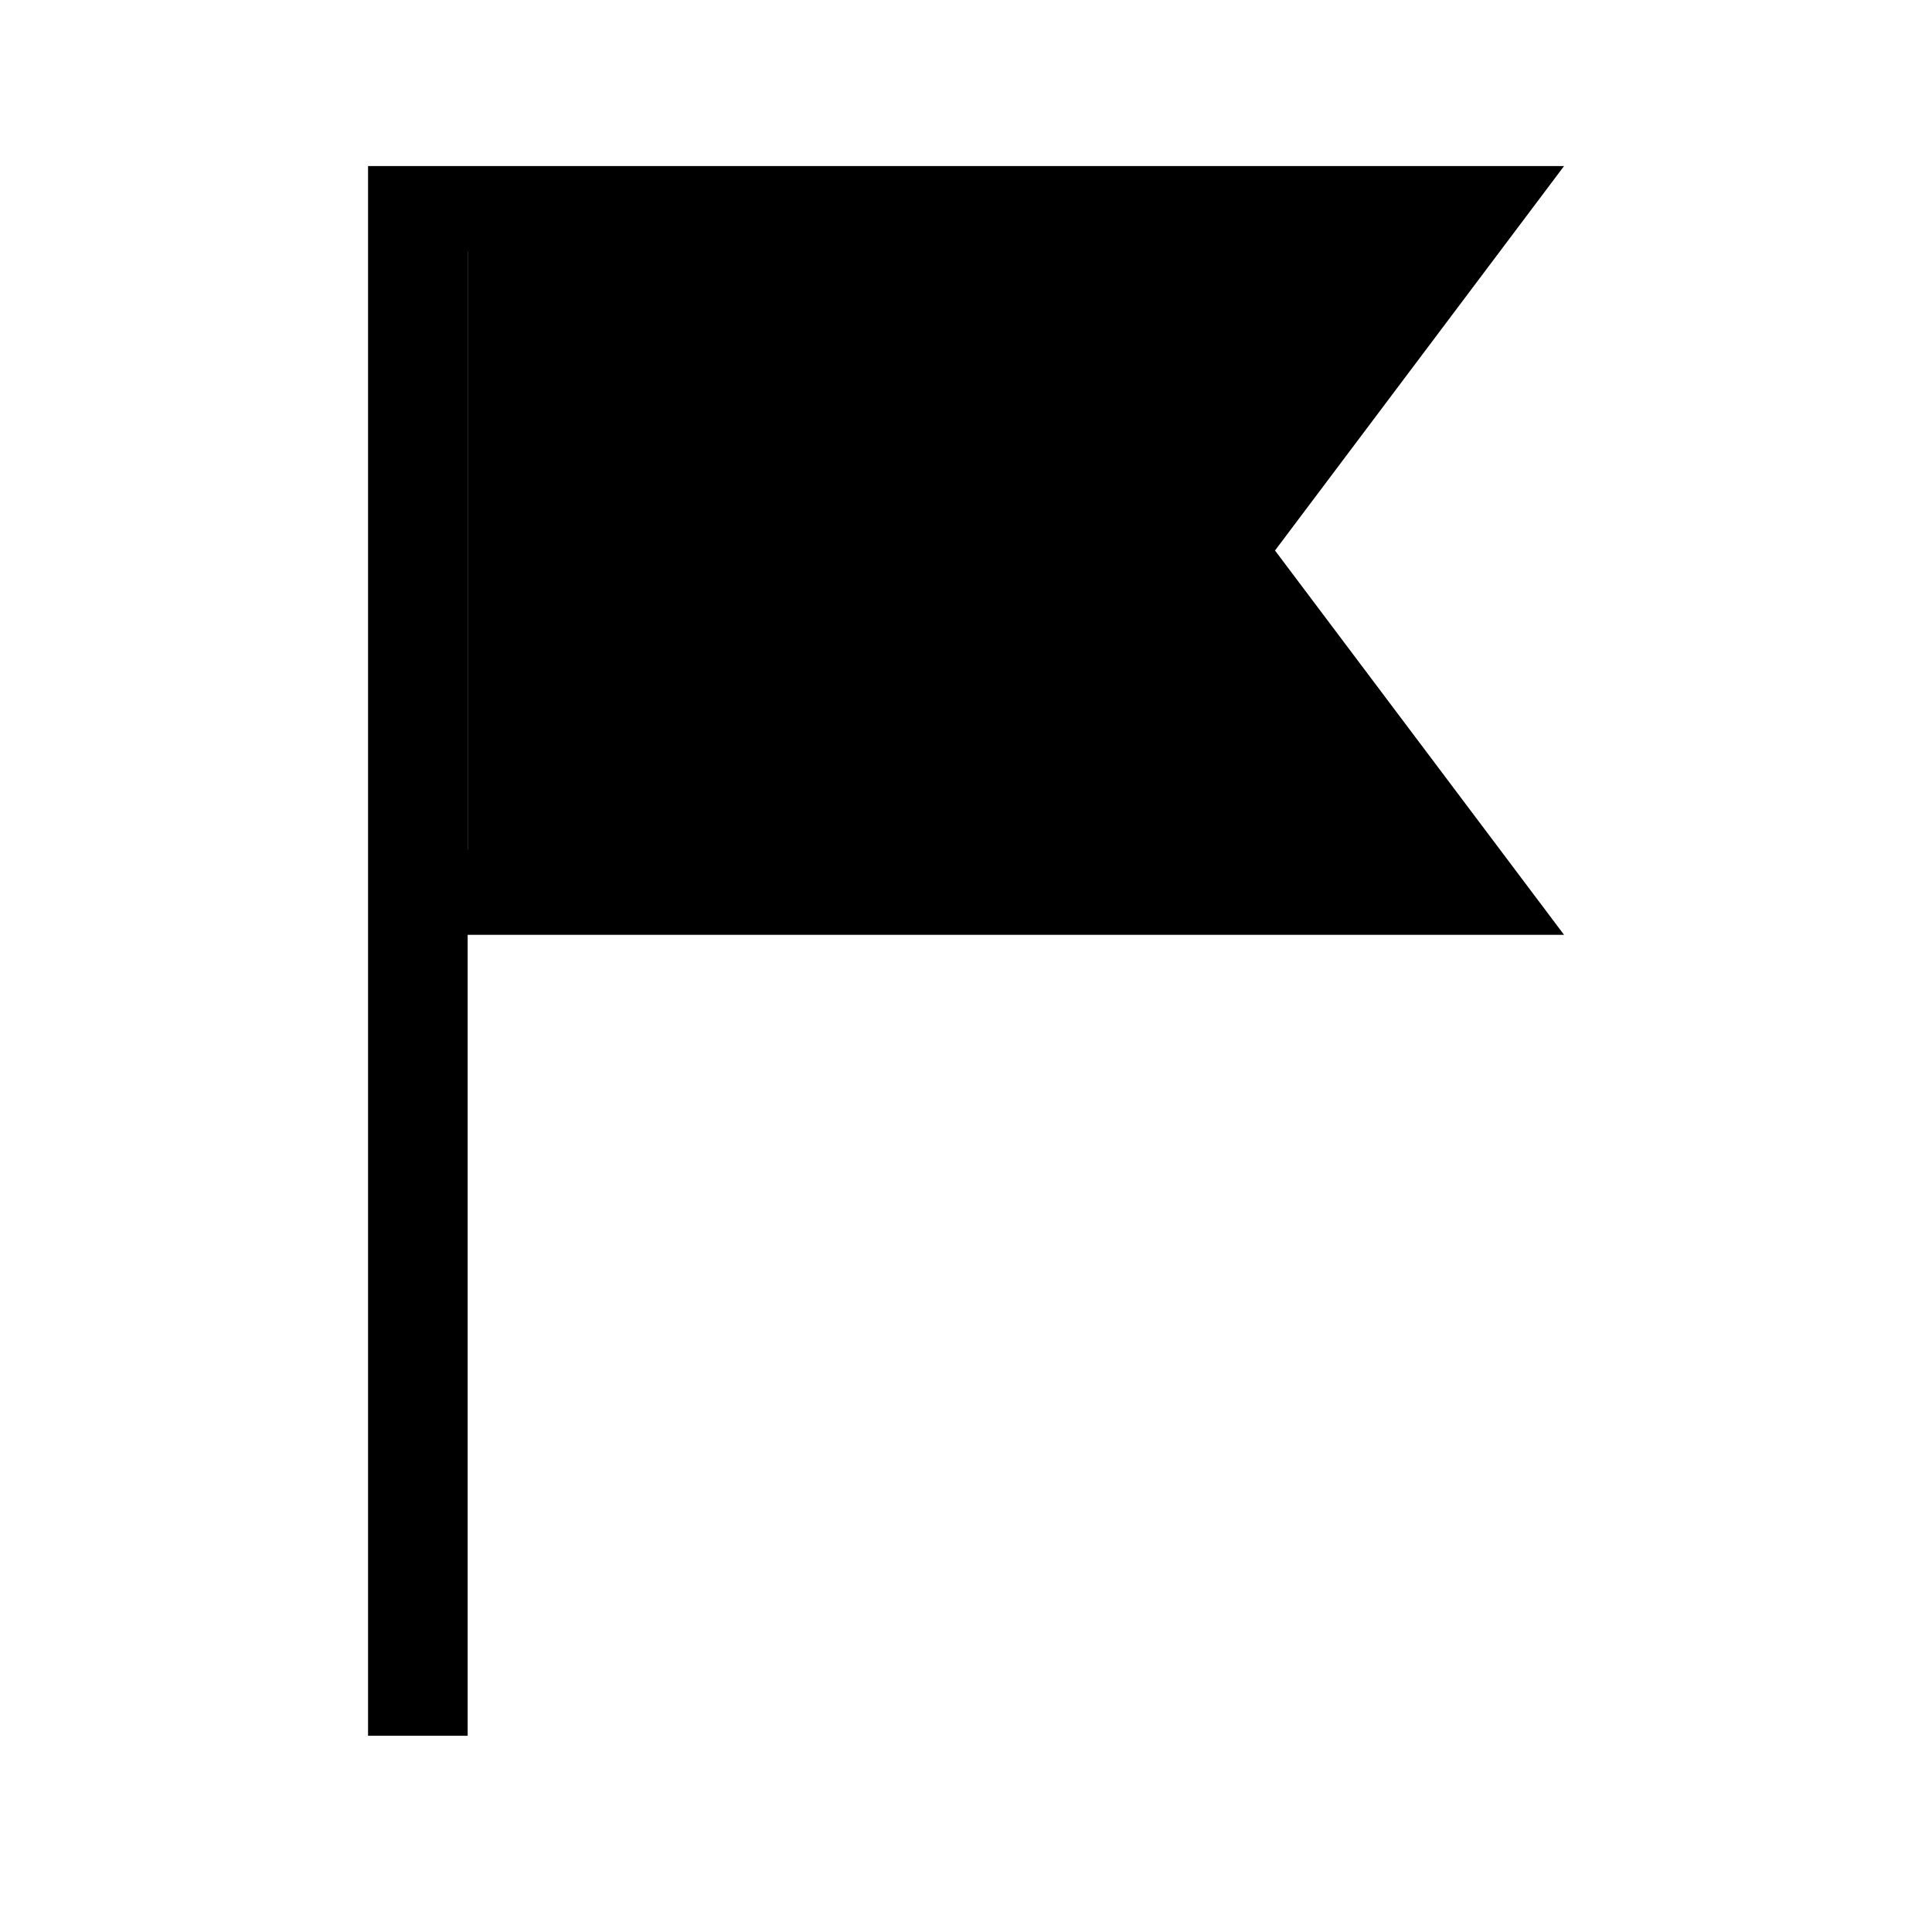 <svg width="16" height="16" viewBox="0 0 16 16" fill="none" xmlns="http://www.w3.org/2000/svg">
    <path
        d="M3.873 14.375H3.048V1.375H12.953L10.559 4.559L12.953 7.742H3.873V14.375ZM3.873 7.035H11.438L9.568 4.559L11.438 2.082H3.873V7.035Z"
        fill="currentColor" />
    <path d="M3.873 7.212V1.906H11.714L9.857 4.559L11.714 7.212H3.873Z" fill="currentColor" />
</svg>